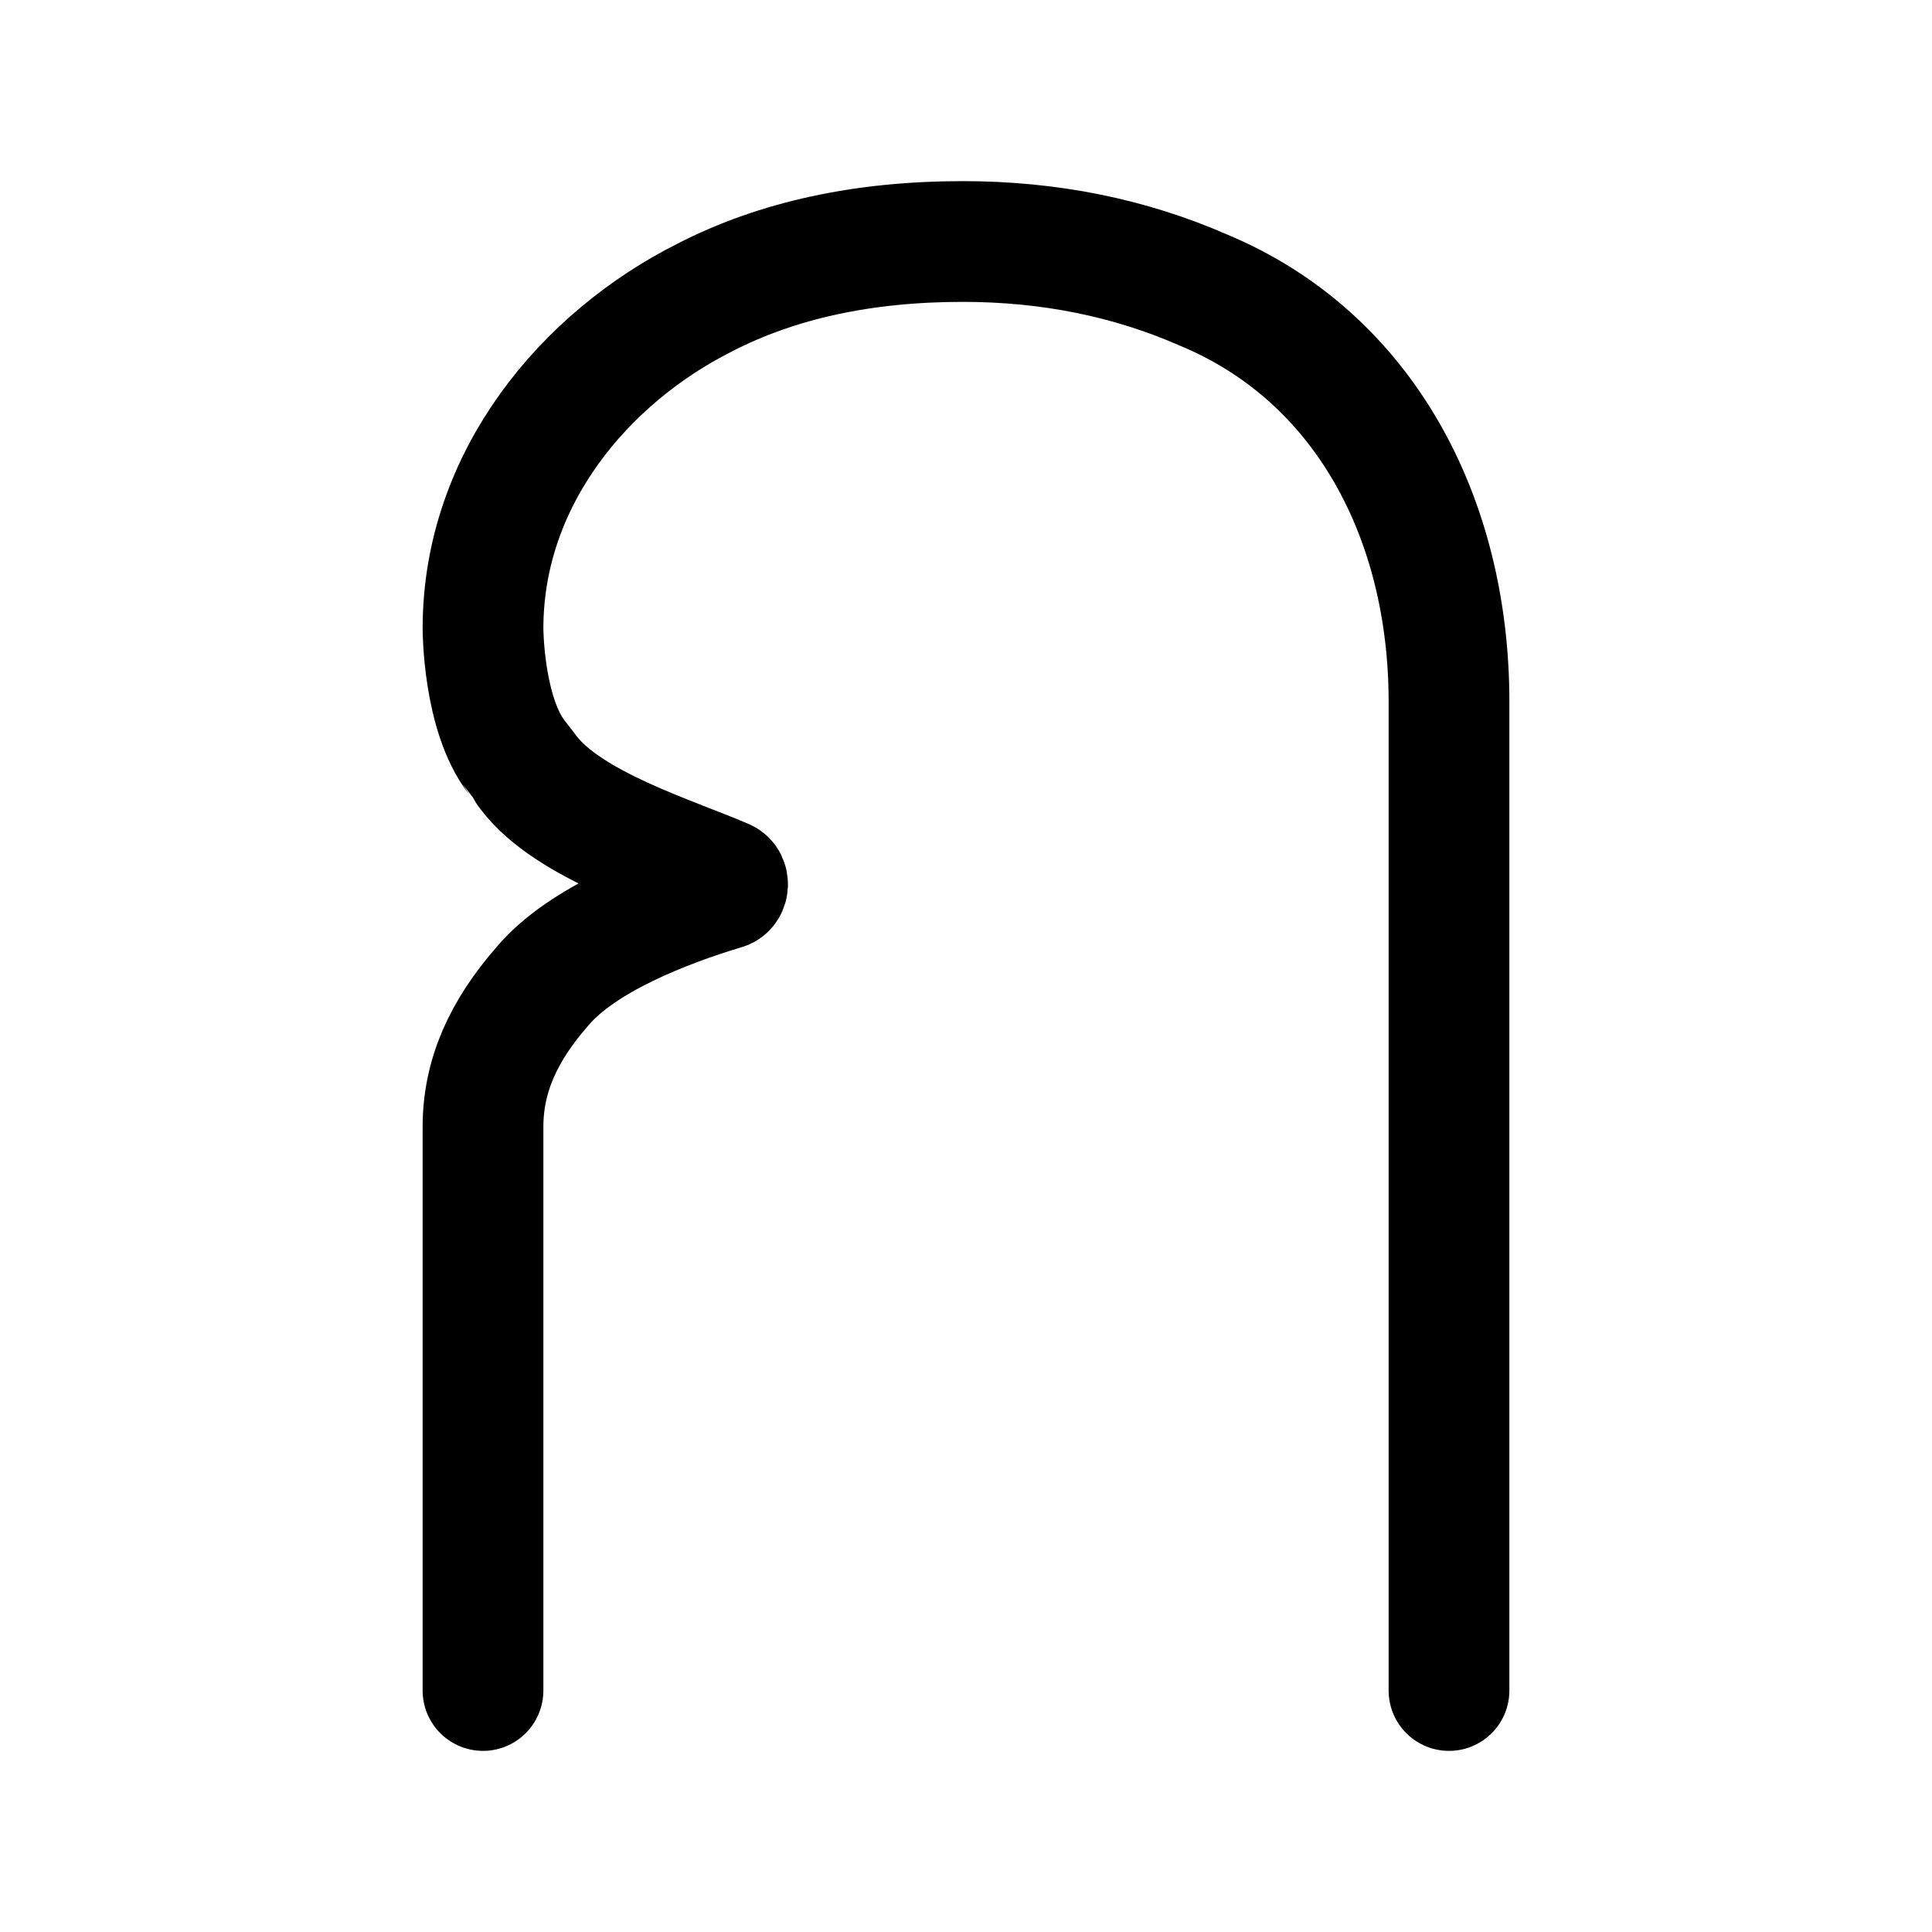 <svg width="24" height="24" viewBox="0 0 24 24" fill="none" xmlns="http://www.w3.org/2000/svg">
    <path d="M6 21V14C6 13.371 6.247 12.812 6.742 12.248C7.23 11.671 8.254 11.271 9 11.047C9.048 11.033 9.052 10.946 9.006 10.926C8.355 10.642 7.066 10.257 6.567 9.599C6.554 9.581 6.547 9.572 6.546 9.571C6.545 9.569 6.504 9.516 6.421 9.41C6 8.871 6 7.808 6 7.808C6 5.937 7.273 4.44 8.755 3.696C9.656 3.232 10.724 3 11.96 3C13.037 3 14.035 3.202 14.954 3.605C16.946 4.436 18 6.436 18 8.716V21" stroke="currentColor" stroke-width="1.5" stroke-linecap="round" stroke-linejoin="round"/>
</svg>
